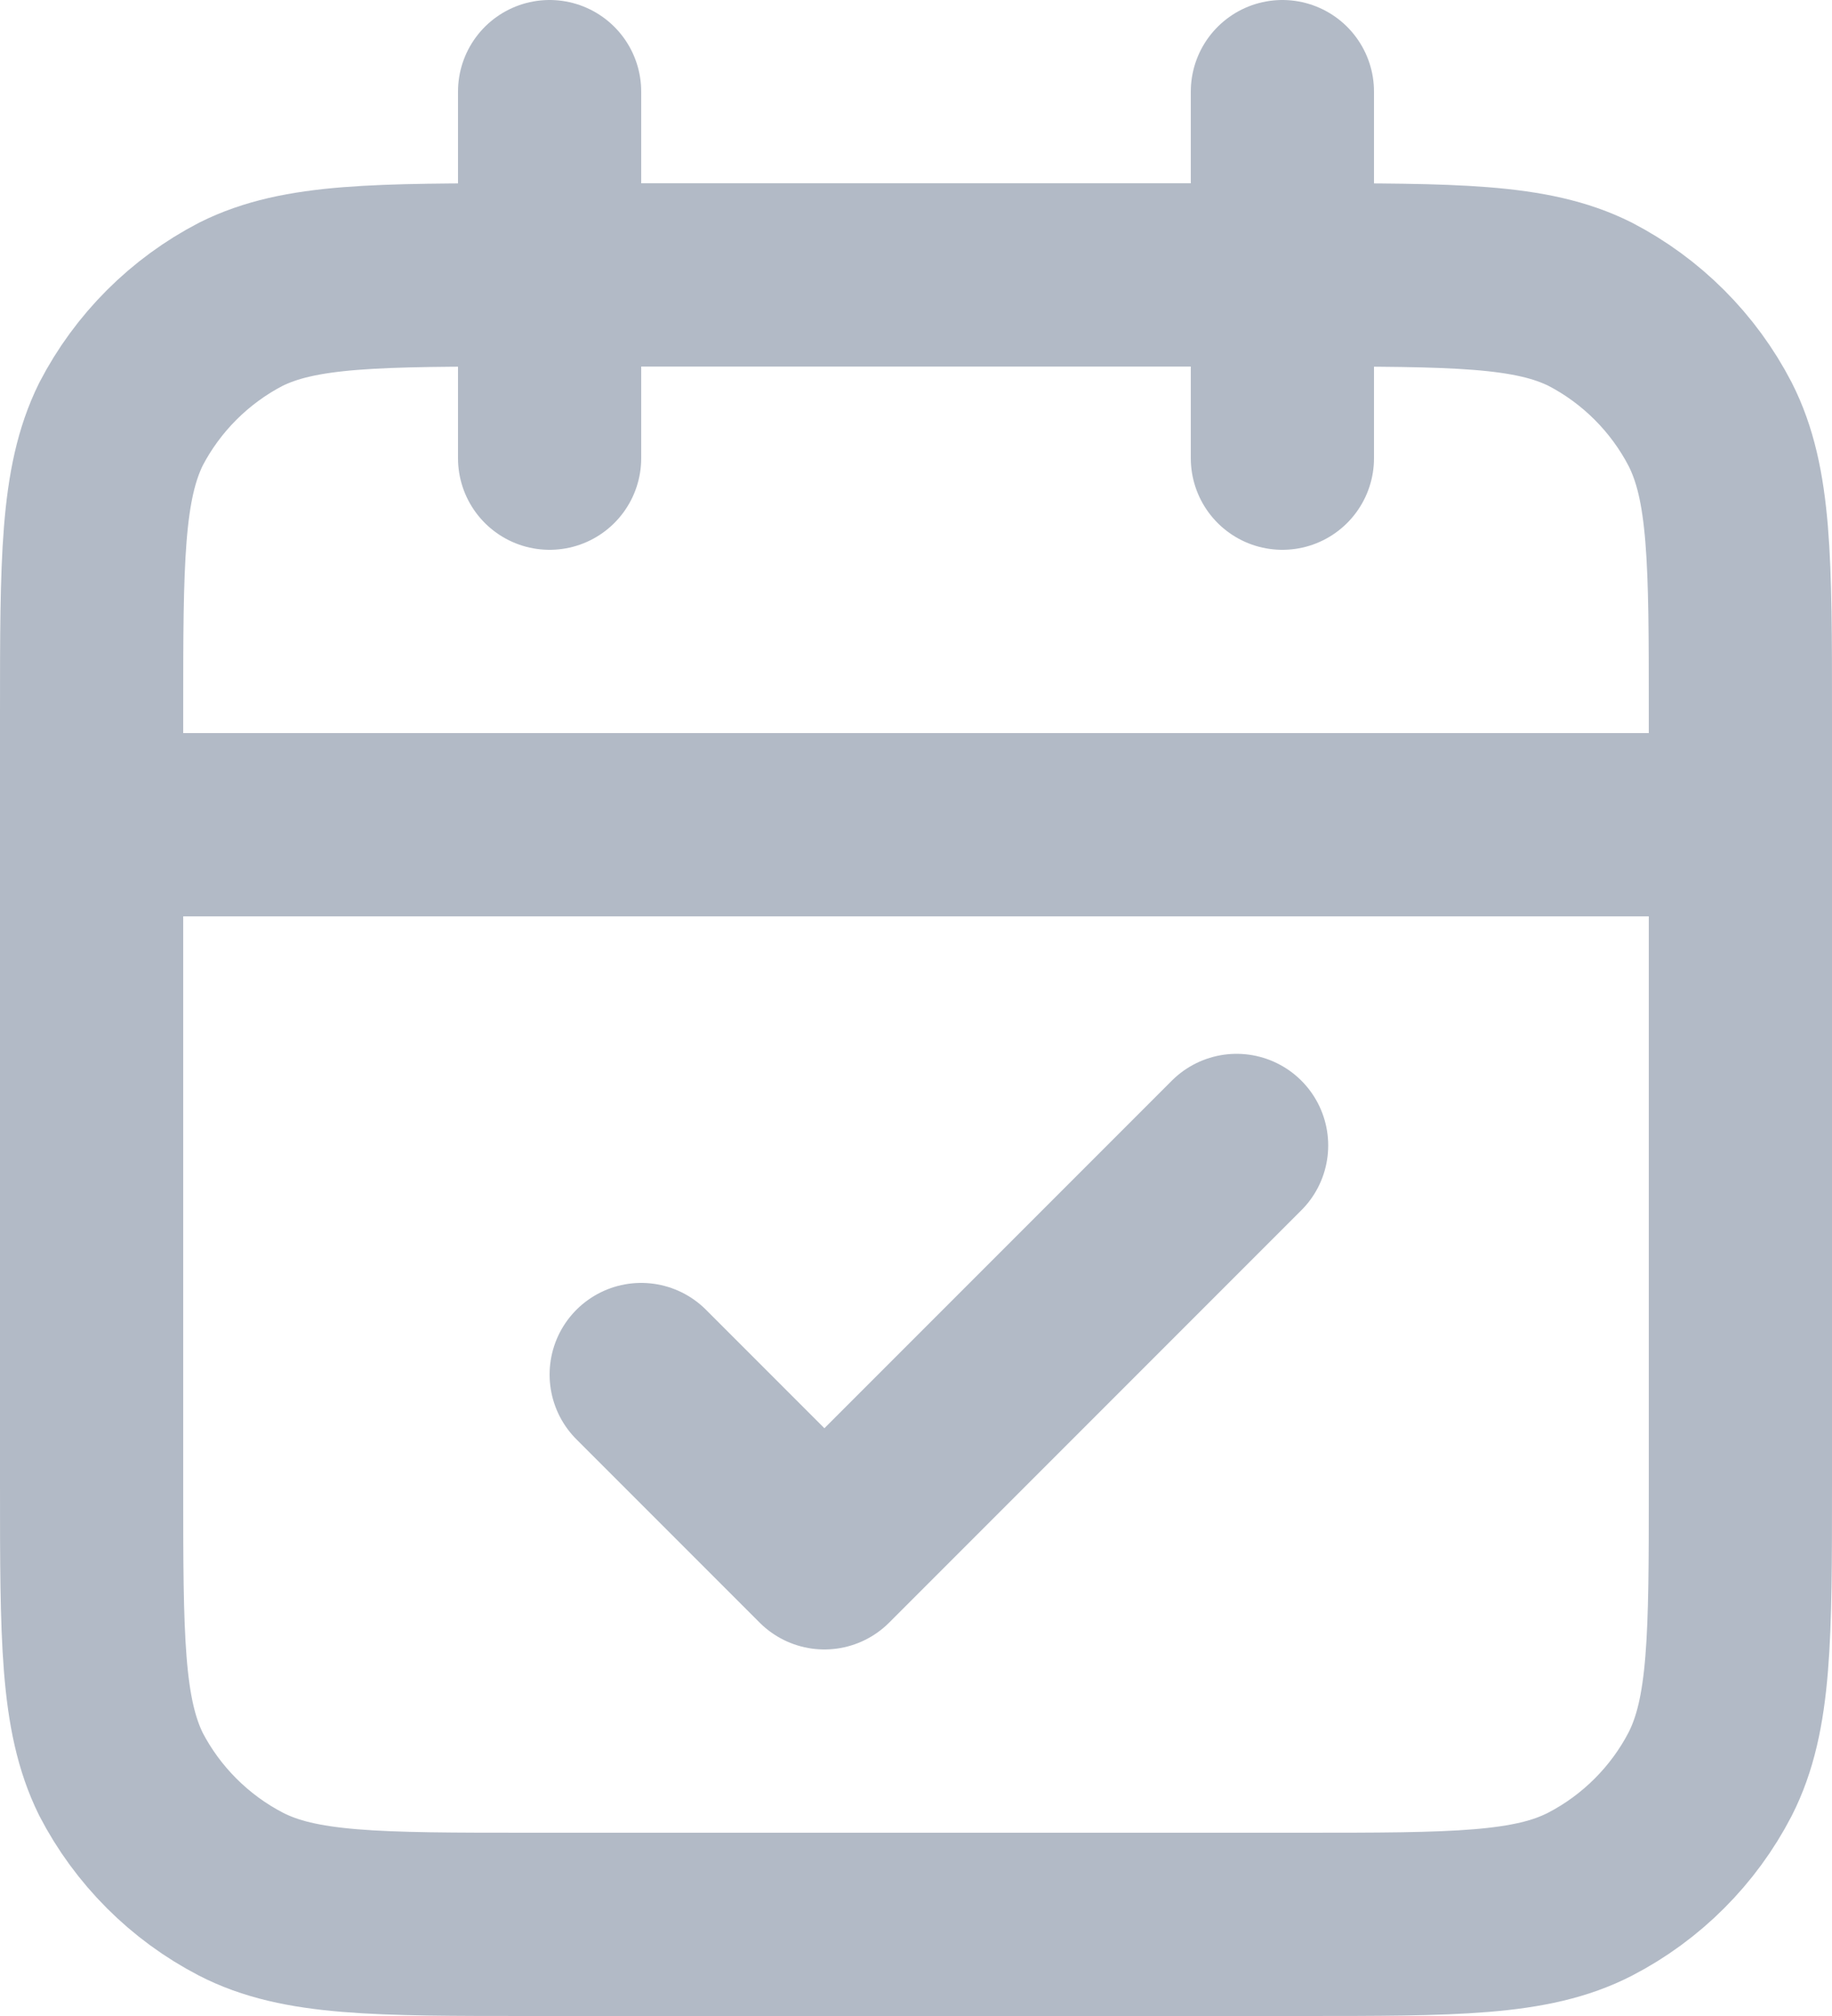 <svg width="20" height="22" viewBox="0 0 20 22" fill="none" xmlns="http://www.w3.org/2000/svg" xmlns:xlink="http://www.w3.org/1999/xlink">
	<desc>
			Created with Pixso.
	</desc>
	<defs/>
	<path id="Icon" d="M14.2 3C15.88 3 16.72 3 17.36 3.32C17.92 3.61 18.38 4.07 18.67 4.63C19 5.28 19 6.12 19 7.8L19 16.19C19 17.87 19 18.71 18.67 19.36C18.38 19.92 17.92 20.38 17.36 20.67C16.72 21 15.88 21 14.2 21L5.79 21C4.11 21 3.27 21 2.63 20.67C2.07 20.38 1.61 19.92 1.32 19.36C1 18.71 1 17.87 1 16.19L1 7.8C1 6.12 1 5.28 1.32 4.63C1.61 4.07 2.07 3.61 2.63 3.32C3.27 3 4.11 3 5.79 3L14.2 3ZM19 9L1 9M14 1L14 5M6 1L6 5M7 15L9 17L13.5 12.5" stroke="#B2BAC6" stroke-opacity="1" stroke-width="2" stroke-linejoin="round" stroke-linecap="round"/>
</svg>
